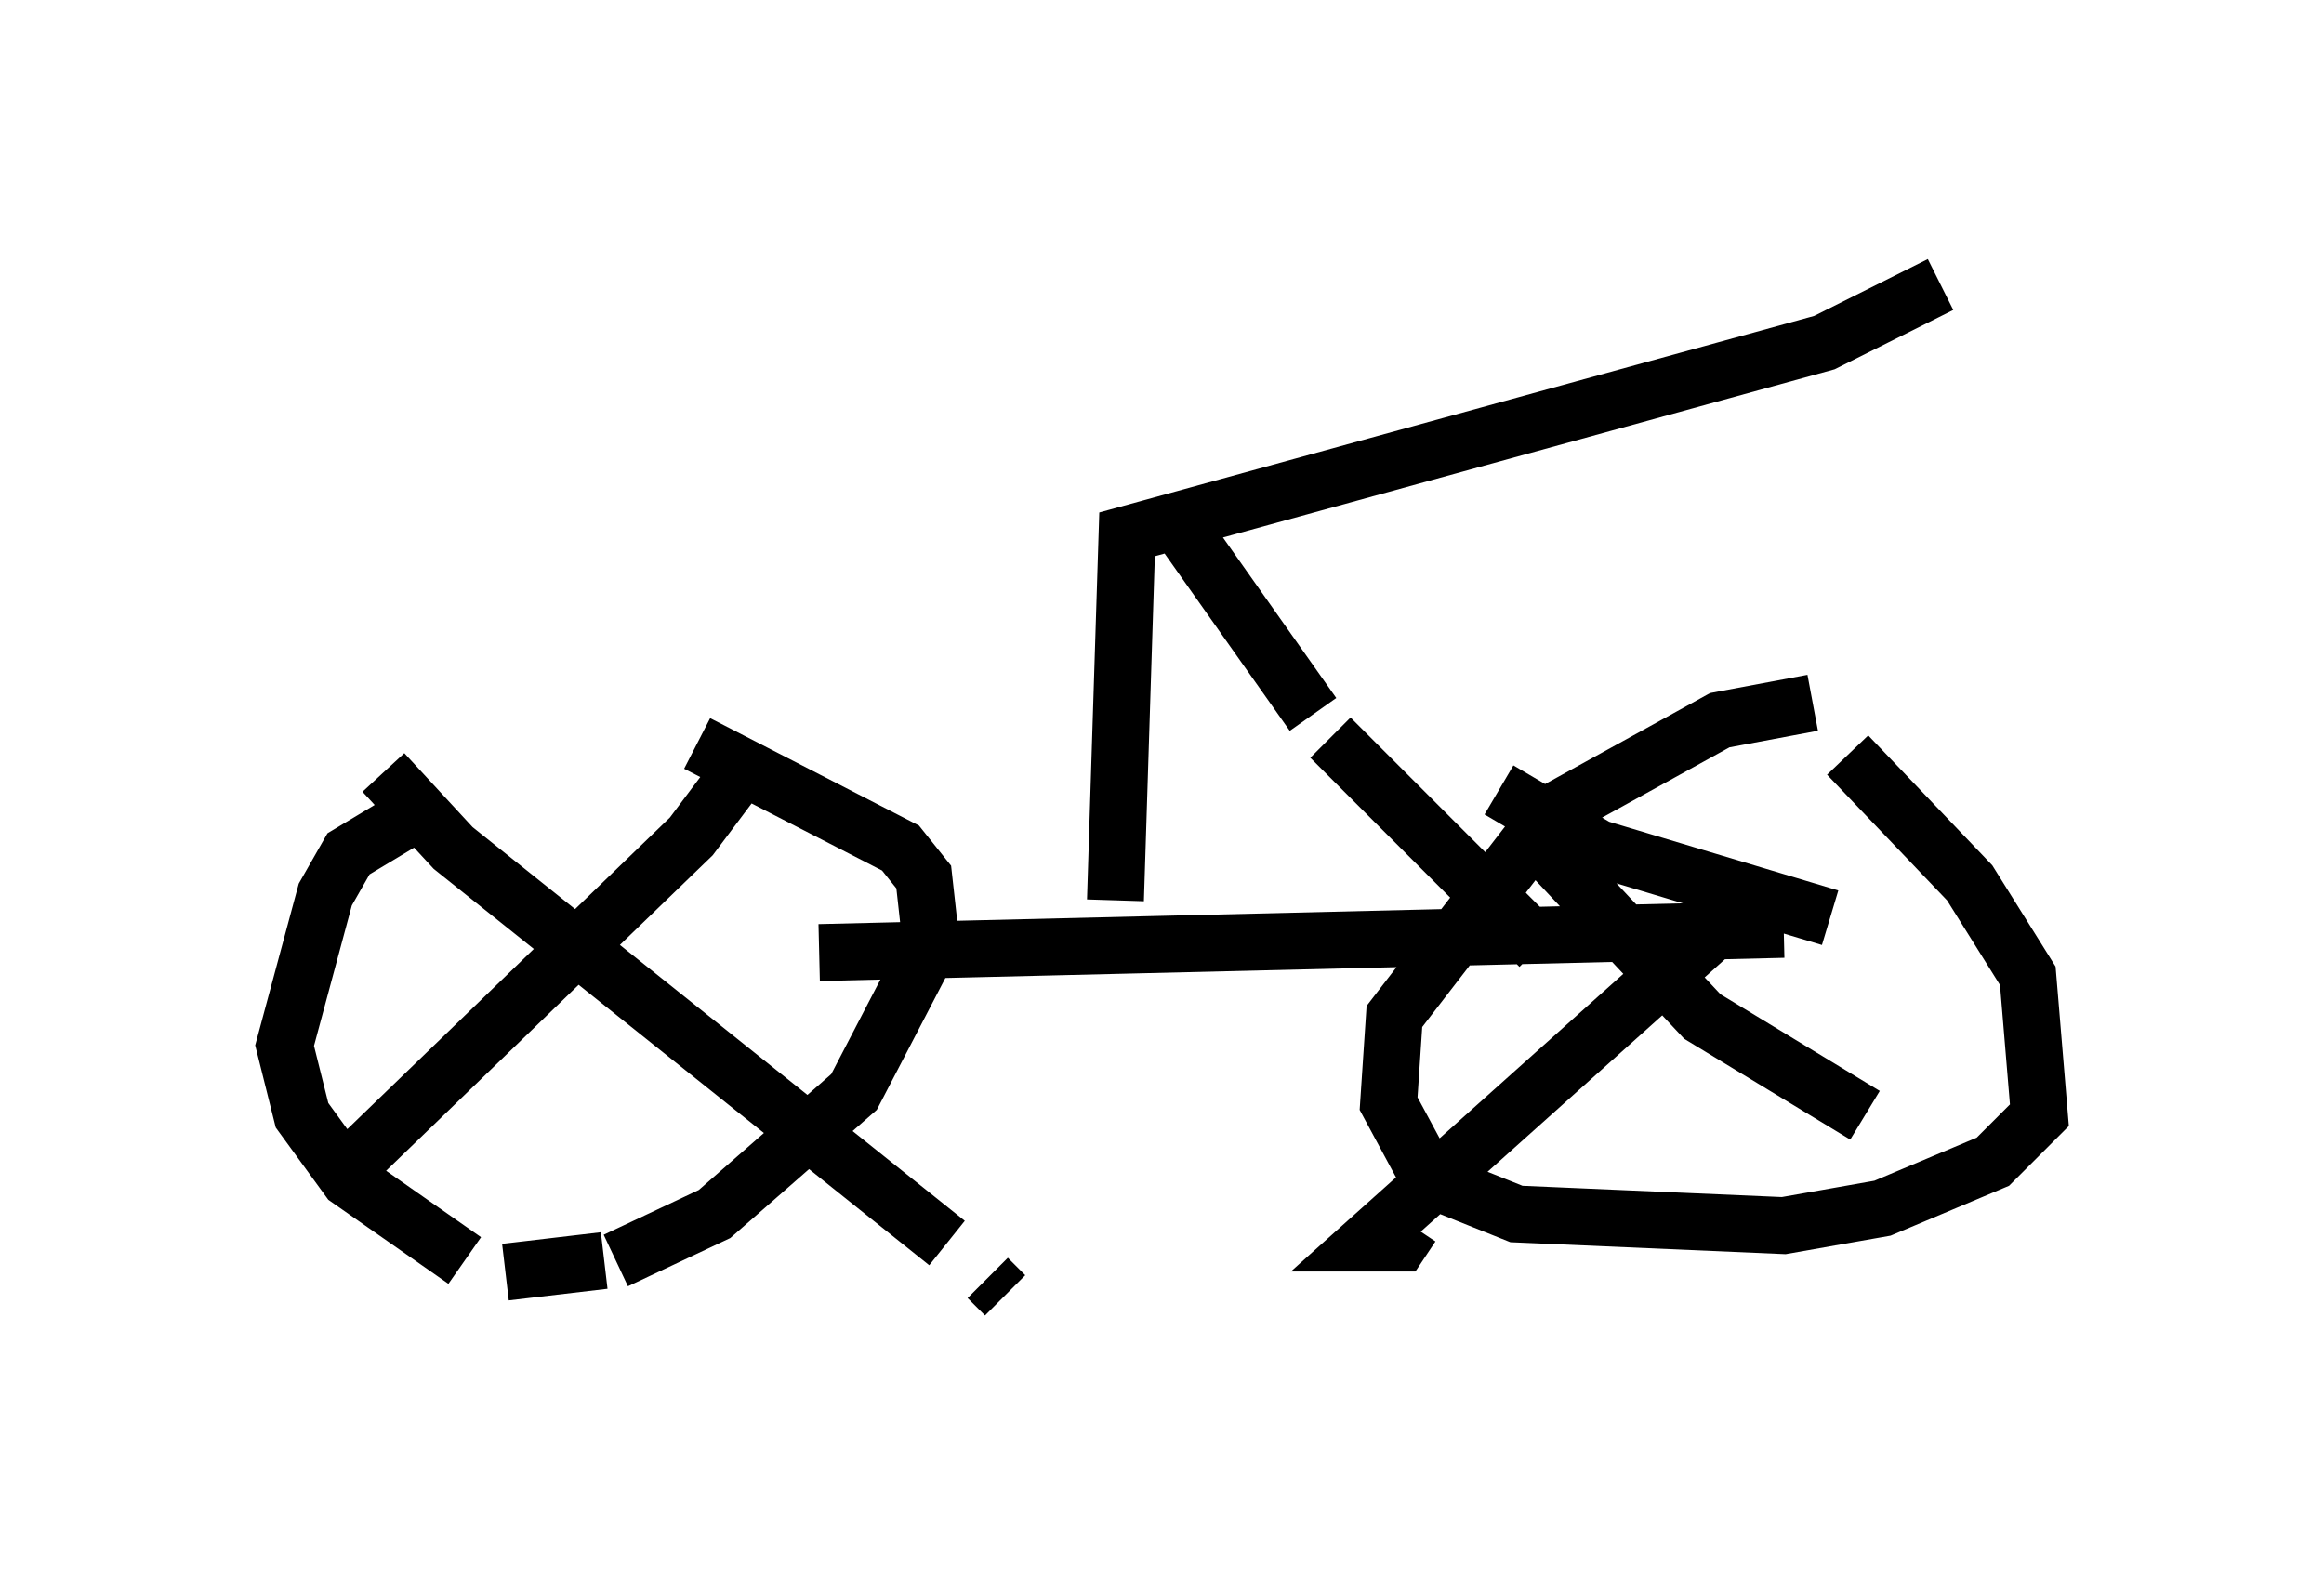 <?xml version="1.0" encoding="utf-8" ?>
<svg baseProfile="full" height="27.763" version="1.1" width="40.83" xmlns="http://www.w3.org/2000/svg" xmlns:ev="http://www.w3.org/2001/xml-events" xmlns:xlink="http://www.w3.org/1999/xlink"><defs /><rect fill="white" height="27.763" width="40.83" x="0" y="0" /><path d="M7.756, 13.677 m4.492, -0.613 l3.573, 1.838 0.408, 0.51 l0.102, 0.919 m0.0, 0.306 l-1.327, 2.552 -2.45, 2.144 l-1.735, 0.817 m-0.204, 0.0 l-1.735, 0.204 m-0.715, -0.204 l-2.042, -1.429 -0.817, -1.123 l-0.306, -1.225 0.715, -2.654 l0.408, -0.715 1.021, -0.613 m5.921, -0.919 l-0.919, 1.225 -6.023, 5.819 m0.613, -6.942 l1.225, 1.327 8.677, 6.942 m0.715, 0.613 l0.306, 0.306 m-3.267, -6.023 l16.946, -0.408 m1.123, -3.063 l2.144, 2.246 1.021, 1.633 l0.204, 2.45 -0.817, 0.817 l-1.94, 0.817 -1.735, 0.306 l-4.696, -0.204 -1.531, -0.613 l-0.715, -1.327 0.102, -1.531 l2.756, -3.573 2.96, -1.633 l1.633, -0.306 m-1.021, 3.369 l-6.84, 6.125 0.613, 0.0 l0.204, -0.306 m2.042, -6.942 l3.063, 3.267 2.858, 1.735 m-6.431, -5.717 l1.735, 1.021 4.083, 1.225 m-12.556, -0.306 l0.204, -6.431 12.25, -3.369 l2.042, -1.021 m-13.475, 4.083 l2.45, 3.471 m0.306, 0.408 l3.675, 3.675 " fill="none" stroke="black" stroke-width="1" /></svg>